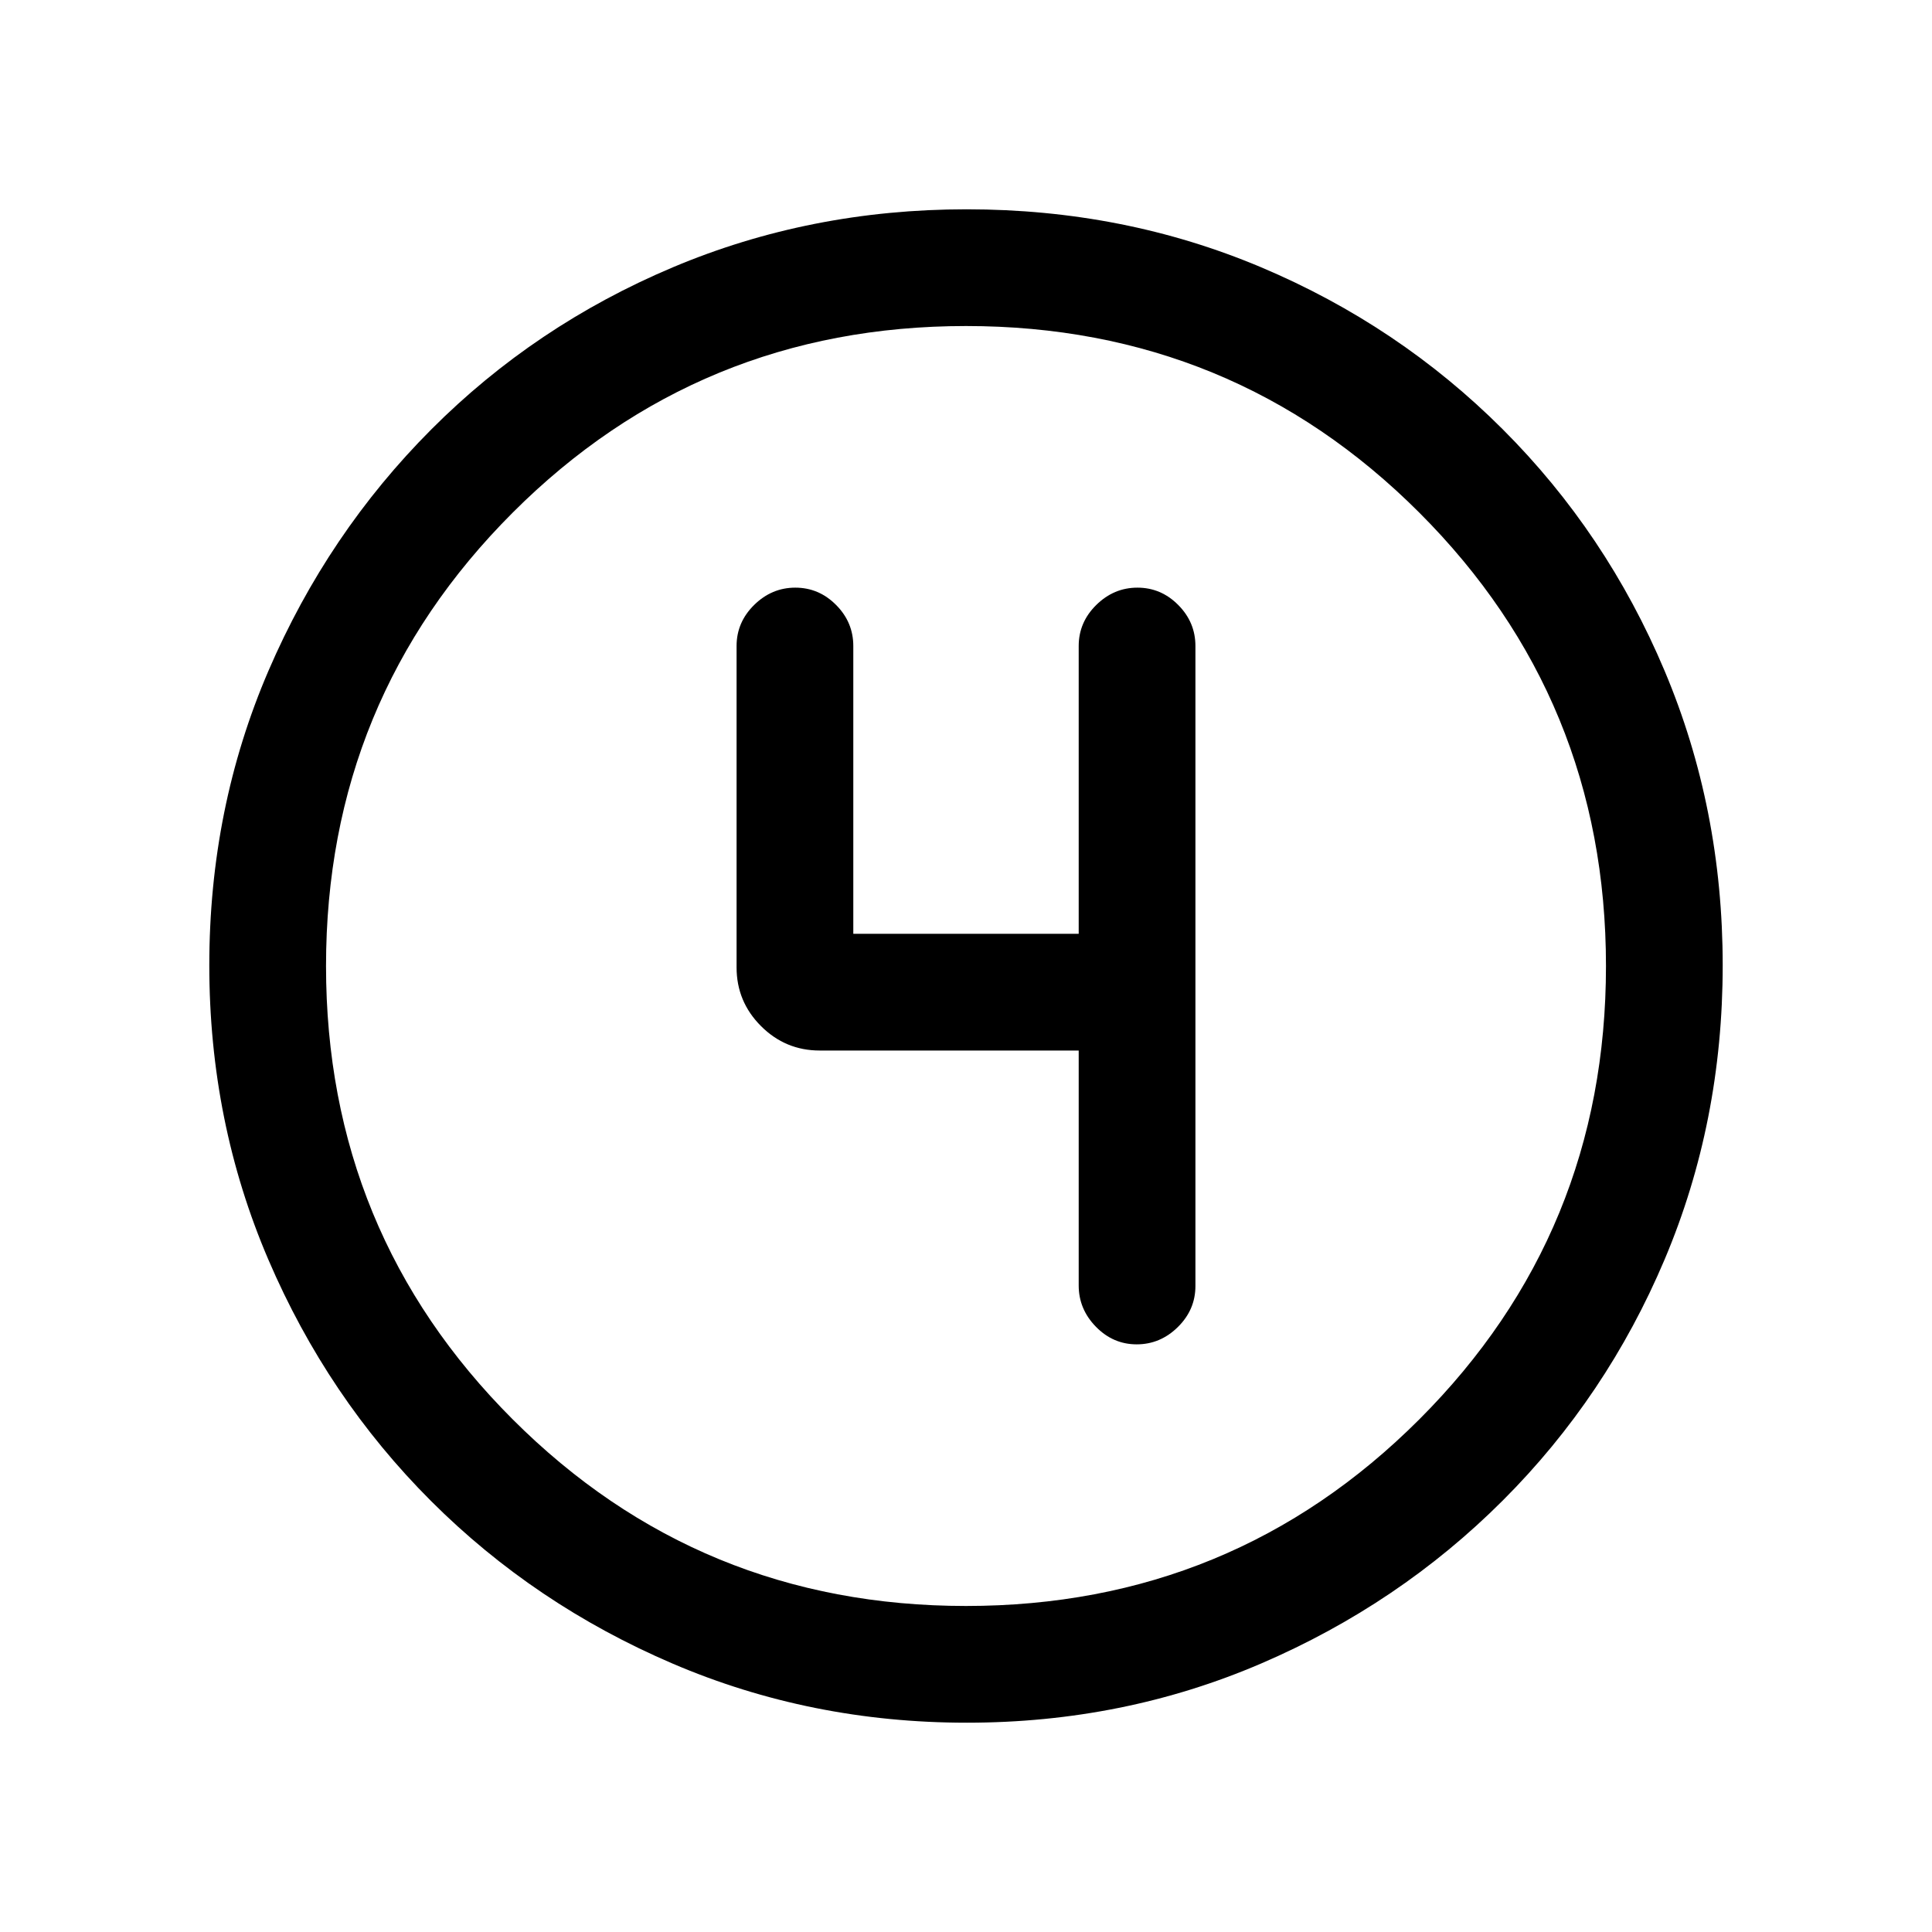<svg xmlns="http://www.w3.org/2000/svg" height="20" viewBox="0 -960 960 960" width="20"><path d="M480.41-104q-77.59 0-146.17-29.36-68.57-29.36-120.02-80.76-51.45-51.4-80.83-119.88Q104-402.47 104-480.32q0-78.11 29.42-146.42 29.42-68.3 80.92-119.91 51.5-51.62 119.87-80.48Q402.59-856 480.32-856q78.1 0 146.4 28.84 68.29 28.84 119.92 80.42 51.63 51.58 80.49 120.07Q856-558.19 856-480.33q0 77.87-28.84 146.11-28.84 68.23-80.41 119.78-51.57 51.55-120.03 81Q558.25-104 480.41-104Zm-.41-58q132.51 0 225.26-92.74Q798-347.49 798-480t-92.74-225.26Q612.51-798 480-798t-225.26 92.74Q162-612.51 162-480t92.74 225.26Q347.49-162 480-162Zm0-318Zm56 42v116.74q0 11.76 8.55 20.51 8.54 8.75 20.27 8.75 11.72 0 20.45-8.6Q594-309.2 594-321v-318q0-11.8-8.55-20.4-8.54-8.6-20.27-8.6-11.72 0-20.45 8.6Q536-650.8 536-639v143H424v-143q0-11.8-8.55-20.4-8.54-8.6-20.27-8.6-11.72 0-20.45 8.6Q366-650.8 366-639v159.69q0 17.03 12.14 29.17T407.31-438H536Z"/></svg>